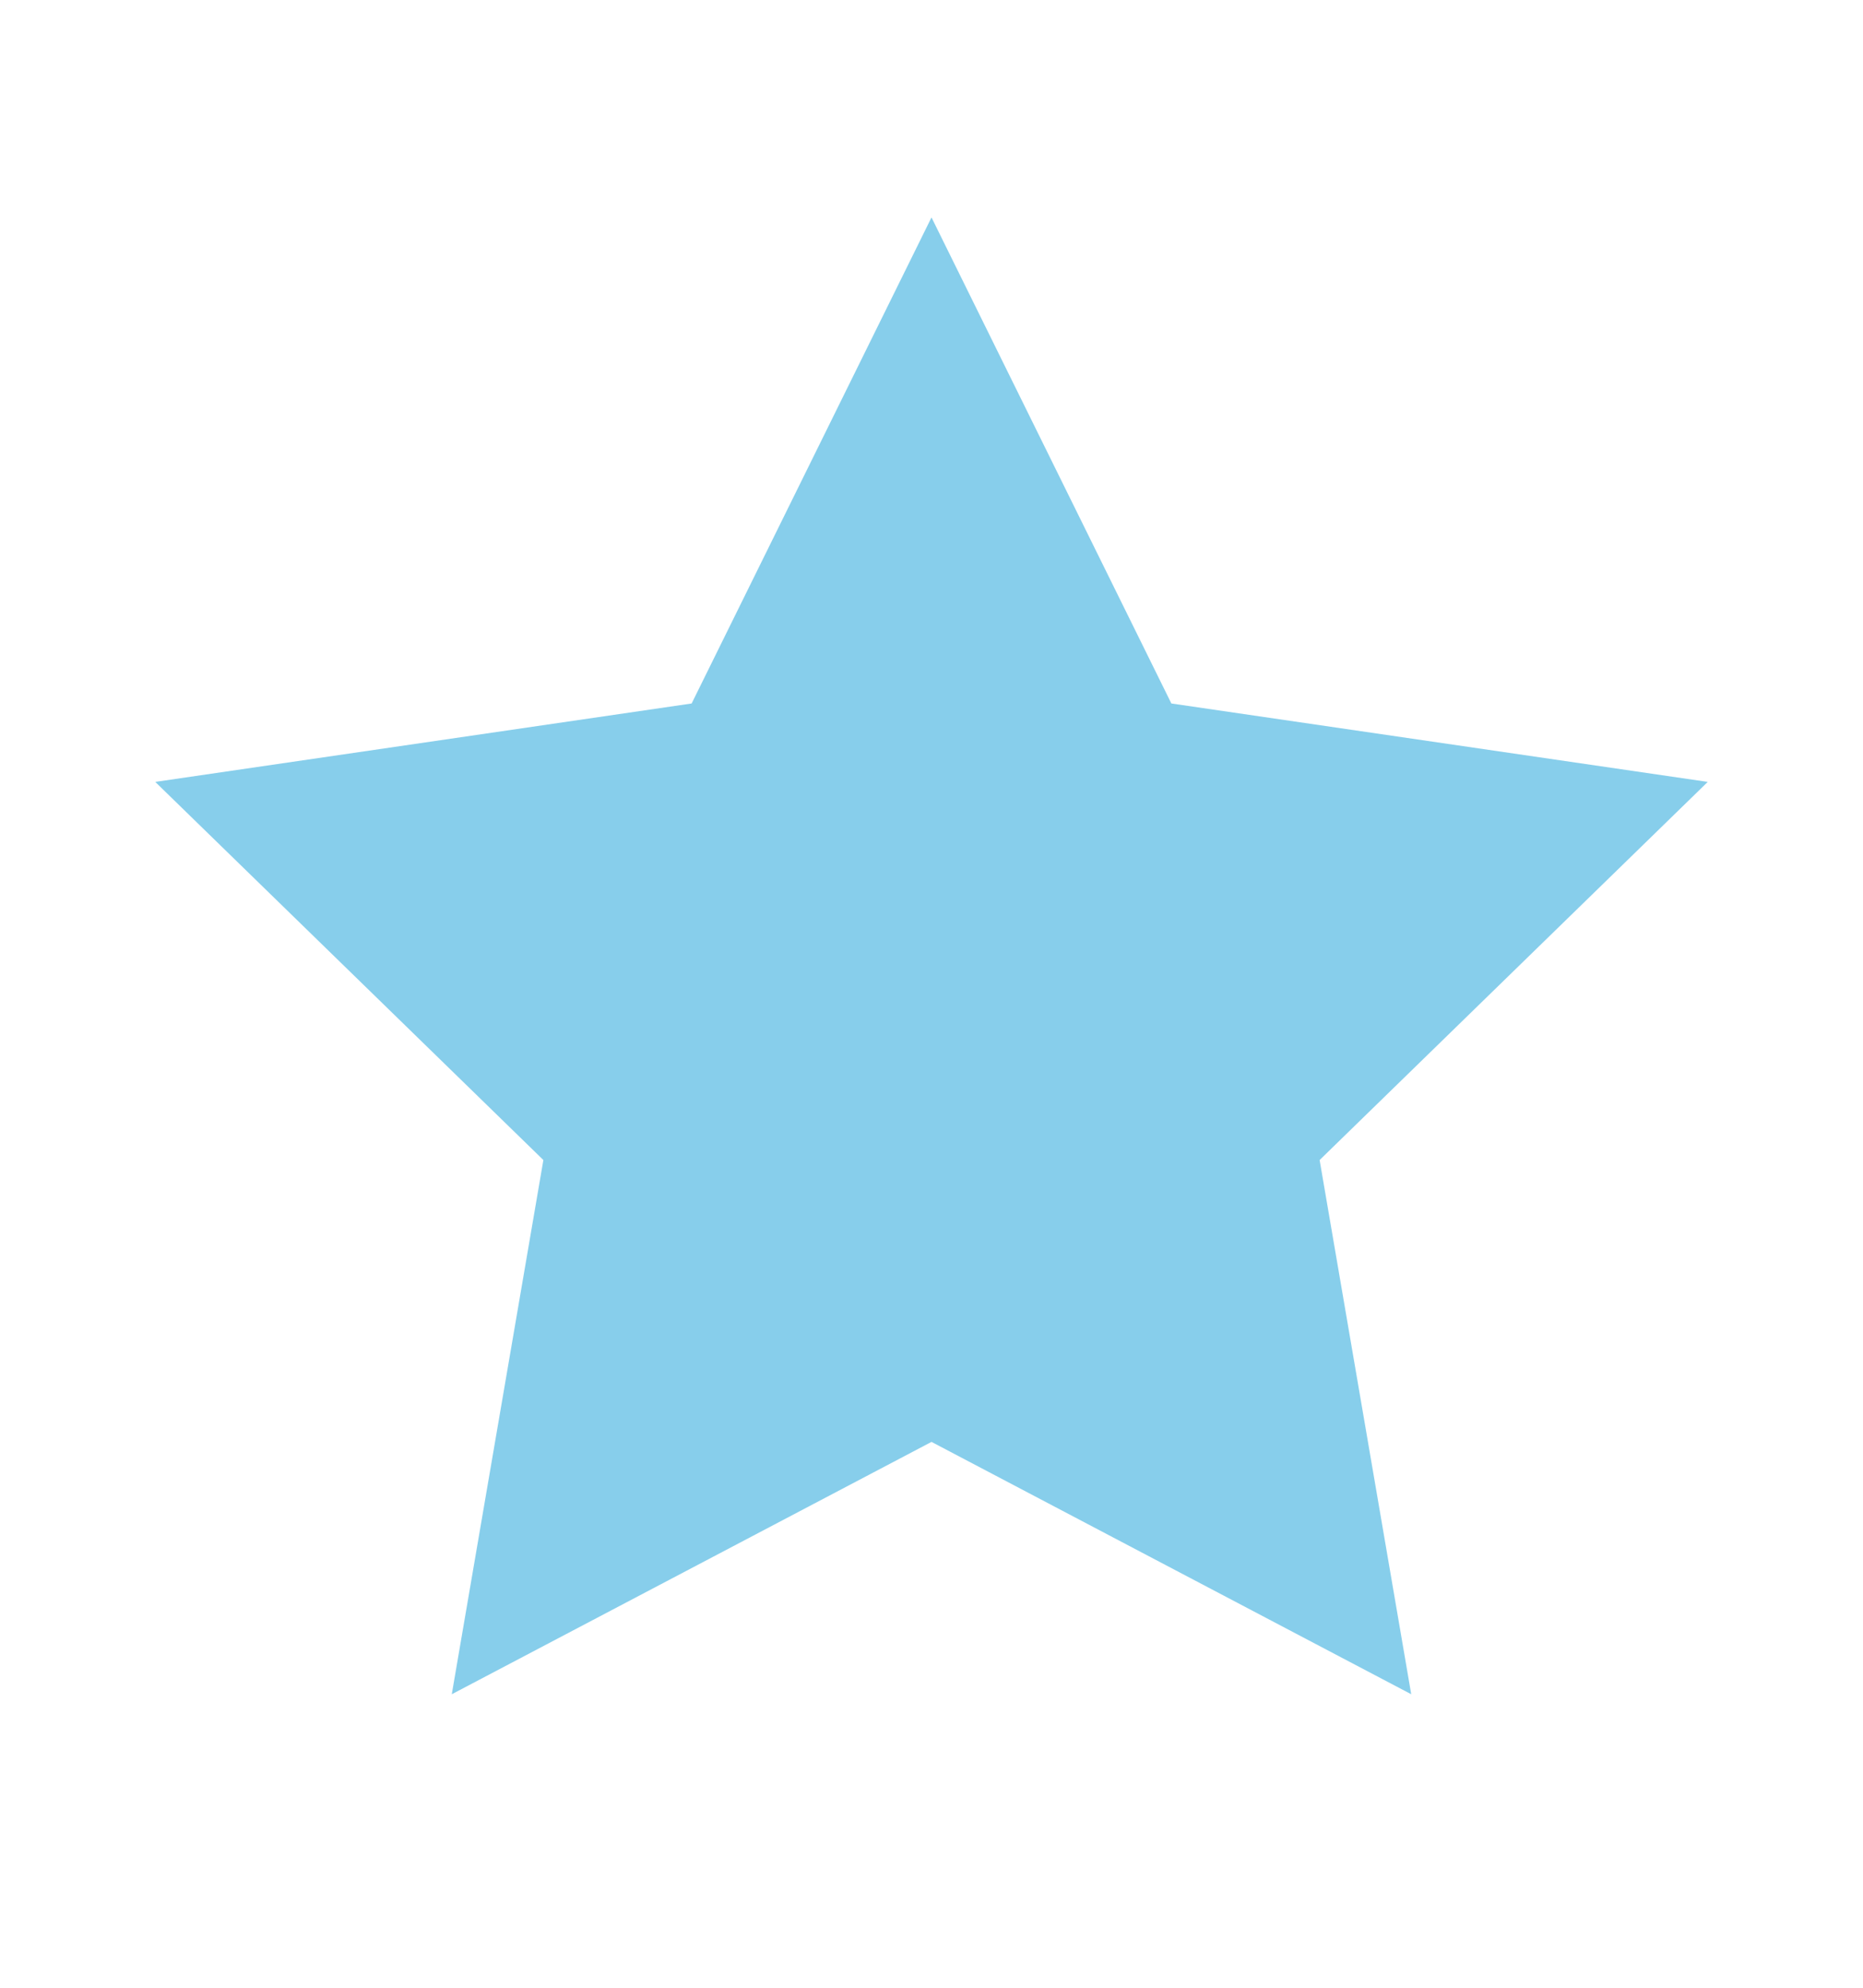 <svg xmlns="http://www.w3.org/2000/svg" width="15" height="16" viewBox="0 0 24 24" fill="skyblue" stroke="currentColor" stroke-width="0" stroke-linecap="round" stroke-linejoin="round" class="feather feather-star"><polygon points="12 2 15.09 8.26 22 9.27 17 14.14 18.18 21.02 12 17.77 5.82 21.02 7 14.14 2 9.27 8.91 8.26 12 2"></polygon></svg>